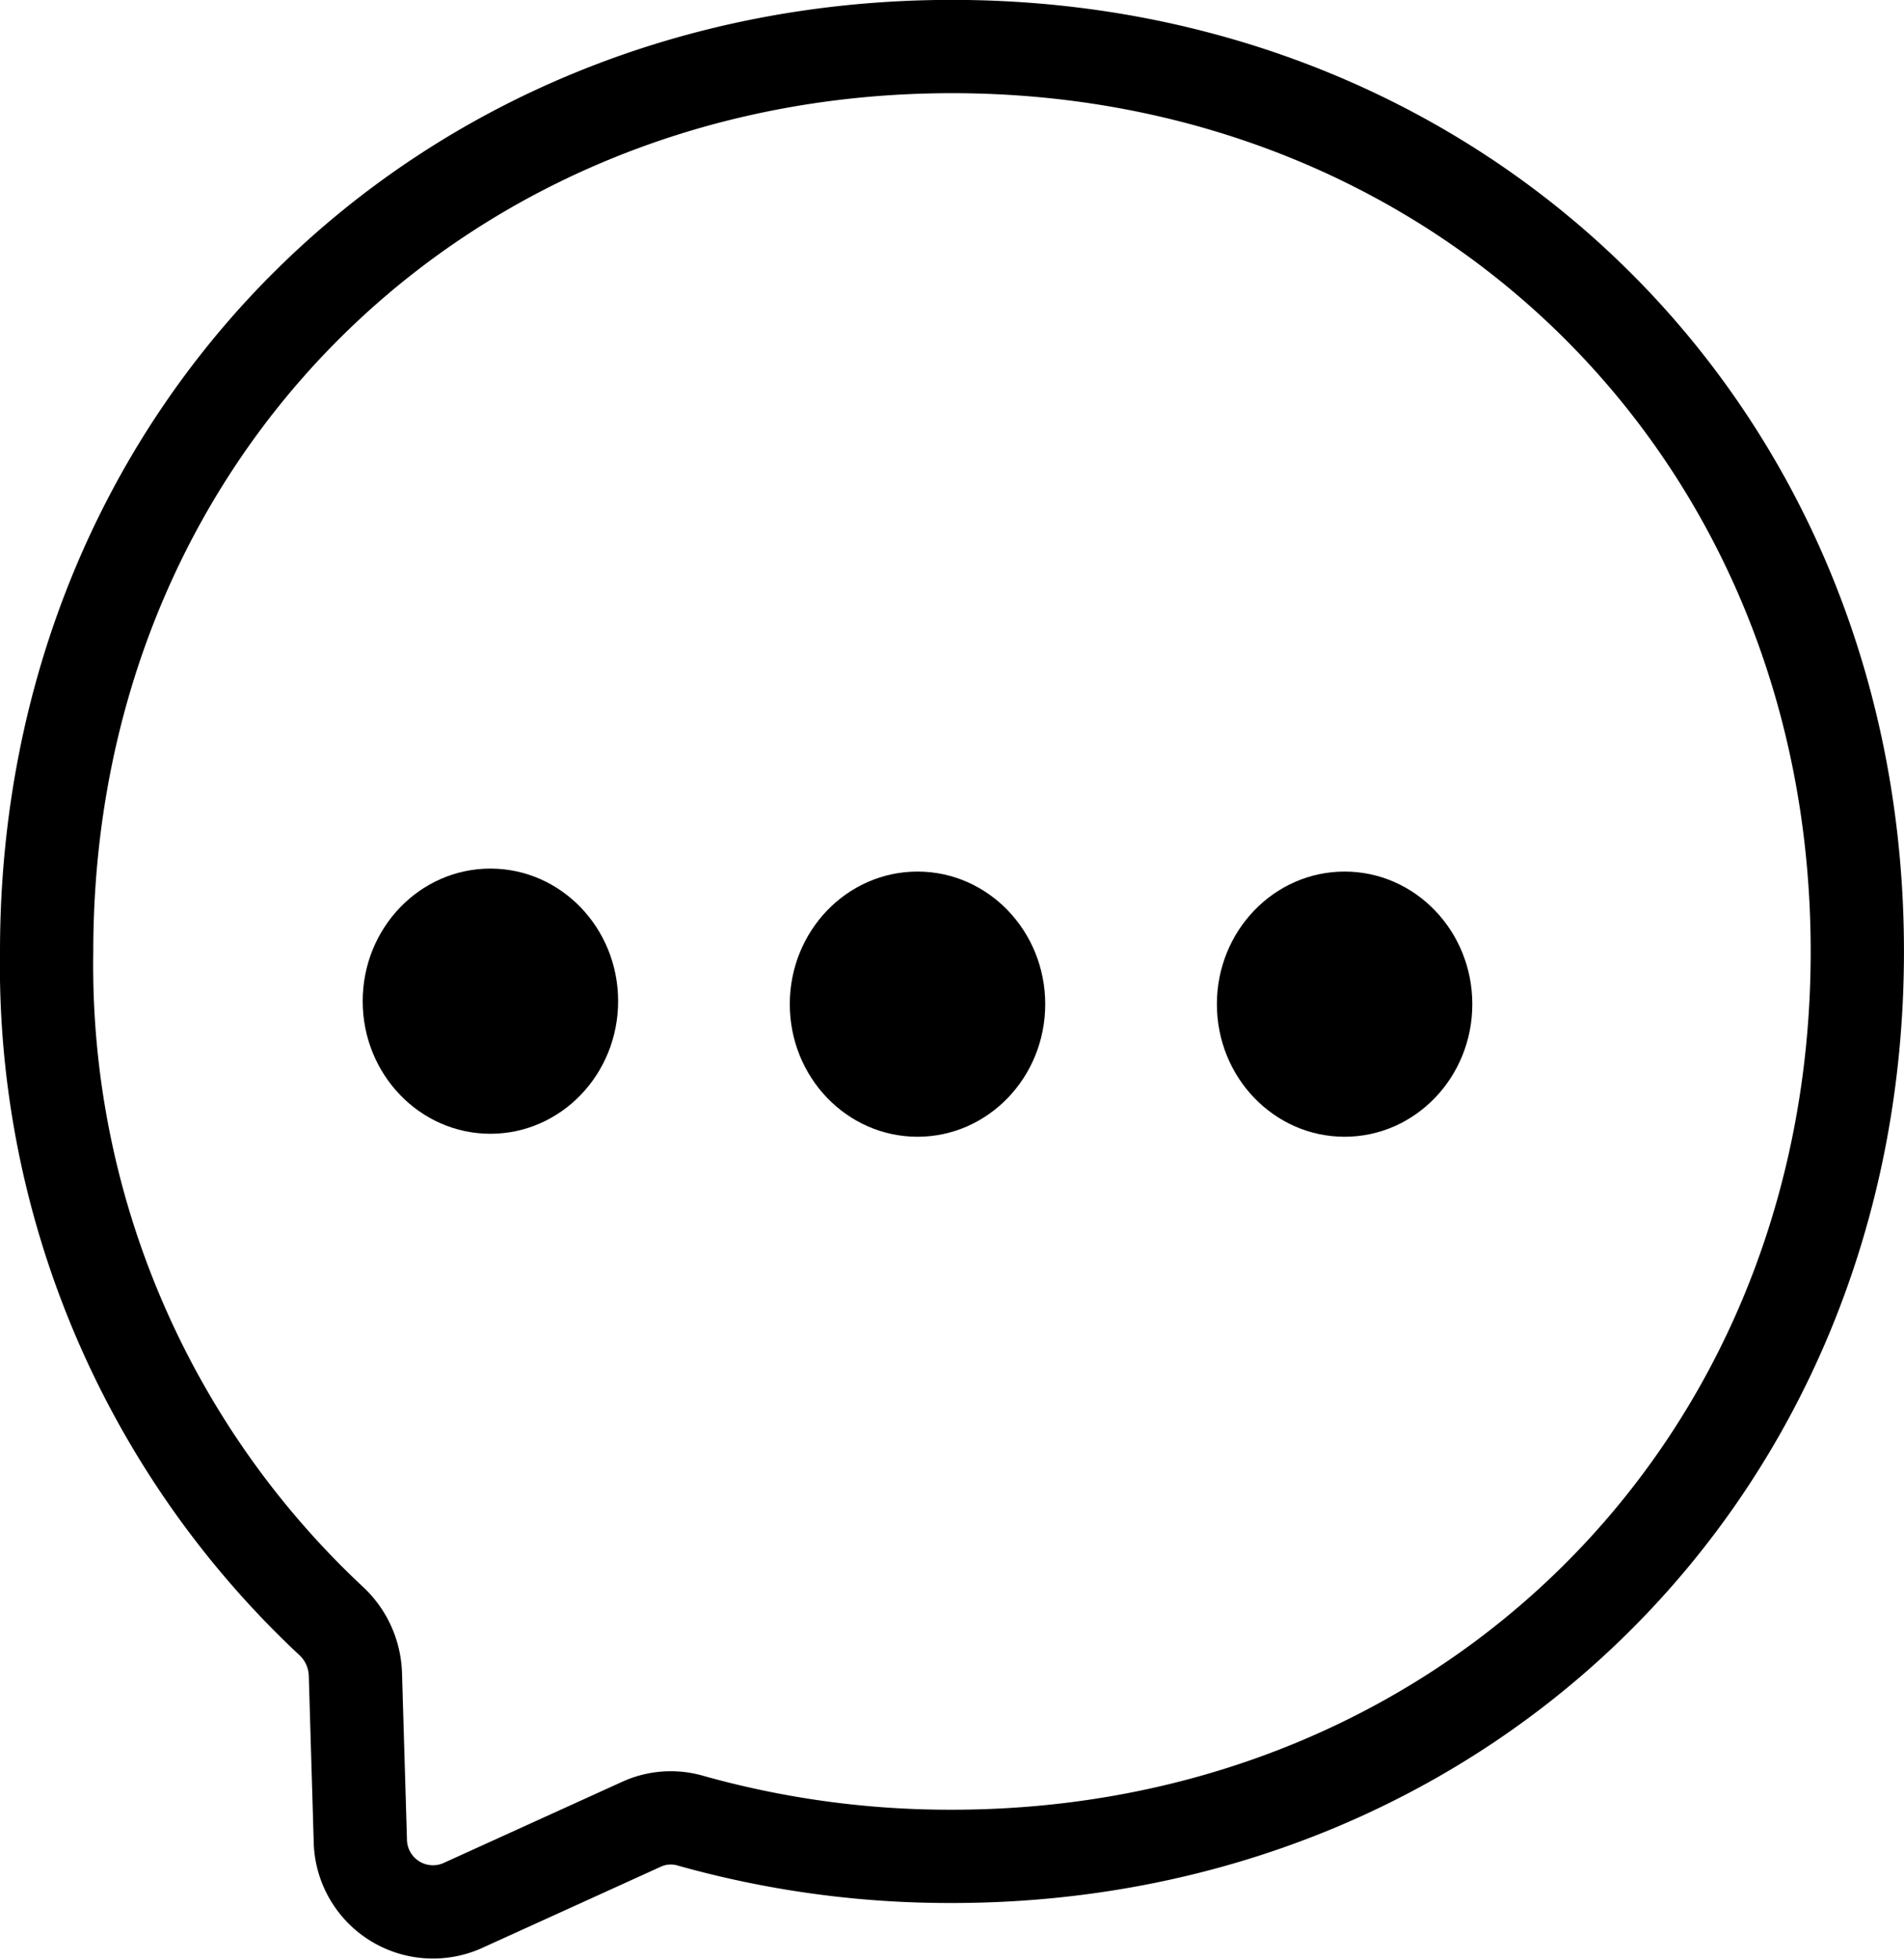 <svg xmlns="http://www.w3.org/2000/svg" width="51.031" height="52.515" viewBox="0 0 51.031 52.515"><g transform="translate(-195.75 -787.75)"><path d="M24.265,0C10.595,0,0,10.318,0,24.25A24.047,24.047,0,0,0,7.621,42.185a2.039,2.039,0,0,1,.654,1.423l.132,4.446a1.948,1.948,0,0,0,2.724,1.77l4.814-2.188a1.884,1.884,0,0,1,1.294-.1,25.671,25.671,0,0,0,7.026.961c13.671,0,24.265-10.315,24.265-24.247S37.936,0,24.265,0Z" transform="translate(197 788.997)" fill="none" stroke="#000" stroke-width="2.5" fill-rule="evenodd"/><g transform="translate(205.471 811.025)"><ellipse cx="3.423" cy="3.553" rx="3.423" ry="3.553"/><ellipse cx="3.423" cy="3.553" rx="3.423" ry="3.553" transform="translate(11.447 0.08)"/><ellipse cx="3.423" cy="3.553" rx="3.423" ry="3.553" transform="translate(22.894 0.08)"/></g></g></svg>